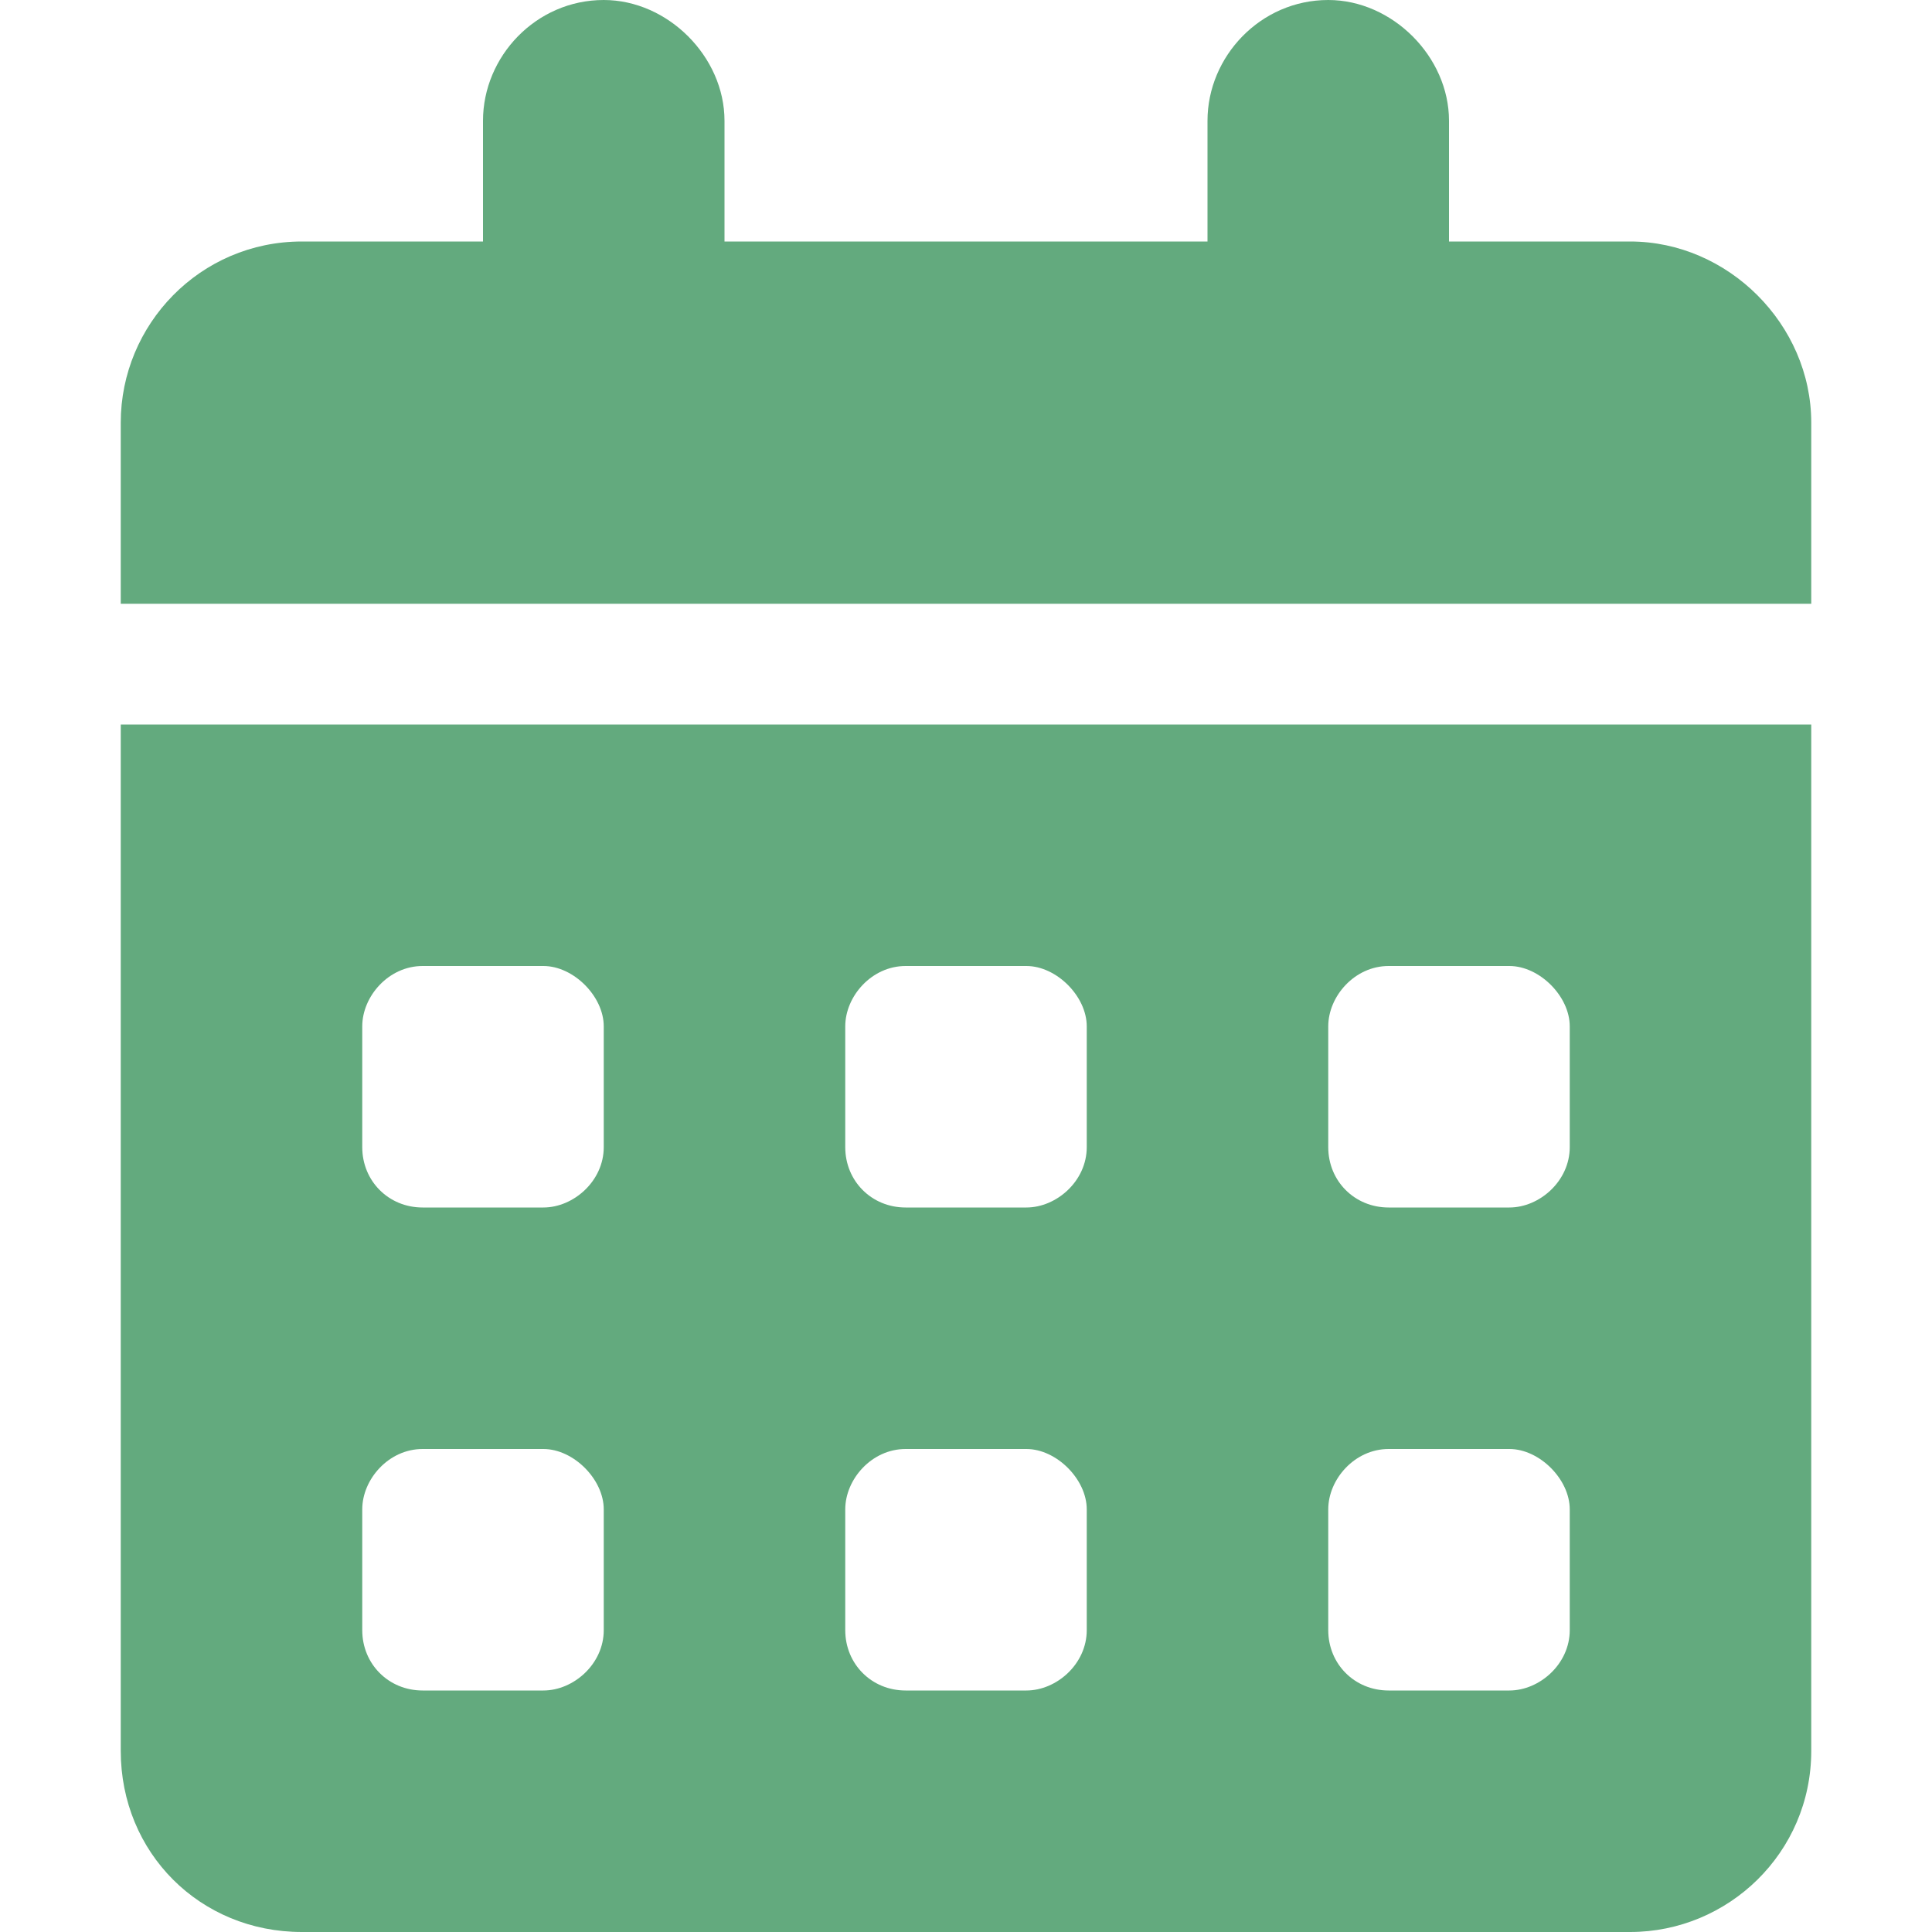 <svg width="12" height="12" viewBox="0 0 12 12" fill="none" xmlns="http://www.w3.org/2000/svg">
<g clip-path="url(#clip0_2021_17)">
<path d="M3.75 0C4.148 0 4.5 0.352 4.5 0.75V1.5H7.5V0.75C7.5 0.352 7.828 0 8.25 0C8.648 0 9 0.352 9 0.75V1.5H10.125C10.734 1.5 11.25 2.016 11.25 2.625V3.75H0.75V2.625C0.75 2.016 1.242 1.5 1.875 1.5H3V0.75C3 0.352 3.328 0 3.75 0ZM0.75 4.5H11.25V10.875C11.25 11.508 10.734 12 10.125 12H1.875C1.242 12 0.75 11.508 0.75 10.875V4.5ZM2.25 6.375V7.125C2.25 7.336 2.414 7.5 2.625 7.5H3.375C3.562 7.5 3.75 7.336 3.75 7.125V6.375C3.75 6.188 3.562 6 3.375 6H2.625C2.414 6 2.25 6.188 2.25 6.375ZM5.25 6.375V7.125C5.25 7.336 5.414 7.5 5.625 7.5H6.375C6.562 7.5 6.75 7.336 6.75 7.125V6.375C6.75 6.188 6.562 6 6.375 6H5.625C5.414 6 5.25 6.188 5.25 6.375ZM8.625 6C8.414 6 8.25 6.188 8.25 6.375V7.125C8.25 7.336 8.414 7.5 8.625 7.5H9.375C9.562 7.5 9.75 7.336 9.75 7.125V6.375C9.75 6.188 9.562 6 9.375 6H8.625ZM2.25 9.375V10.125C2.25 10.336 2.414 10.5 2.625 10.5H3.375C3.562 10.5 3.75 10.336 3.75 10.125V9.375C3.75 9.188 3.562 9 3.375 9H2.625C2.414 9 2.25 9.188 2.25 9.375ZM5.625 9C5.414 9 5.25 9.188 5.25 9.375V10.125C5.25 10.336 5.414 10.5 5.625 10.5H6.375C6.562 10.5 6.75 10.336 6.75 10.125V9.375C6.75 9.188 6.562 9 6.375 9H5.625ZM8.25 9.375V10.125C8.25 10.336 8.414 10.5 8.625 10.5H9.375C9.562 10.5 9.75 10.336 9.75 10.125V9.375C9.75 9.188 9.562 9 9.375 9H8.625C8.414 9 8.25 9.188 8.25 9.375Z" fill="#63AA7E"/>
</g>
<defs>
<clipPath id="clip0_2021_17">
<rect width="12" height="12" fill="white"/>
</clipPath>
</defs>
</svg>
